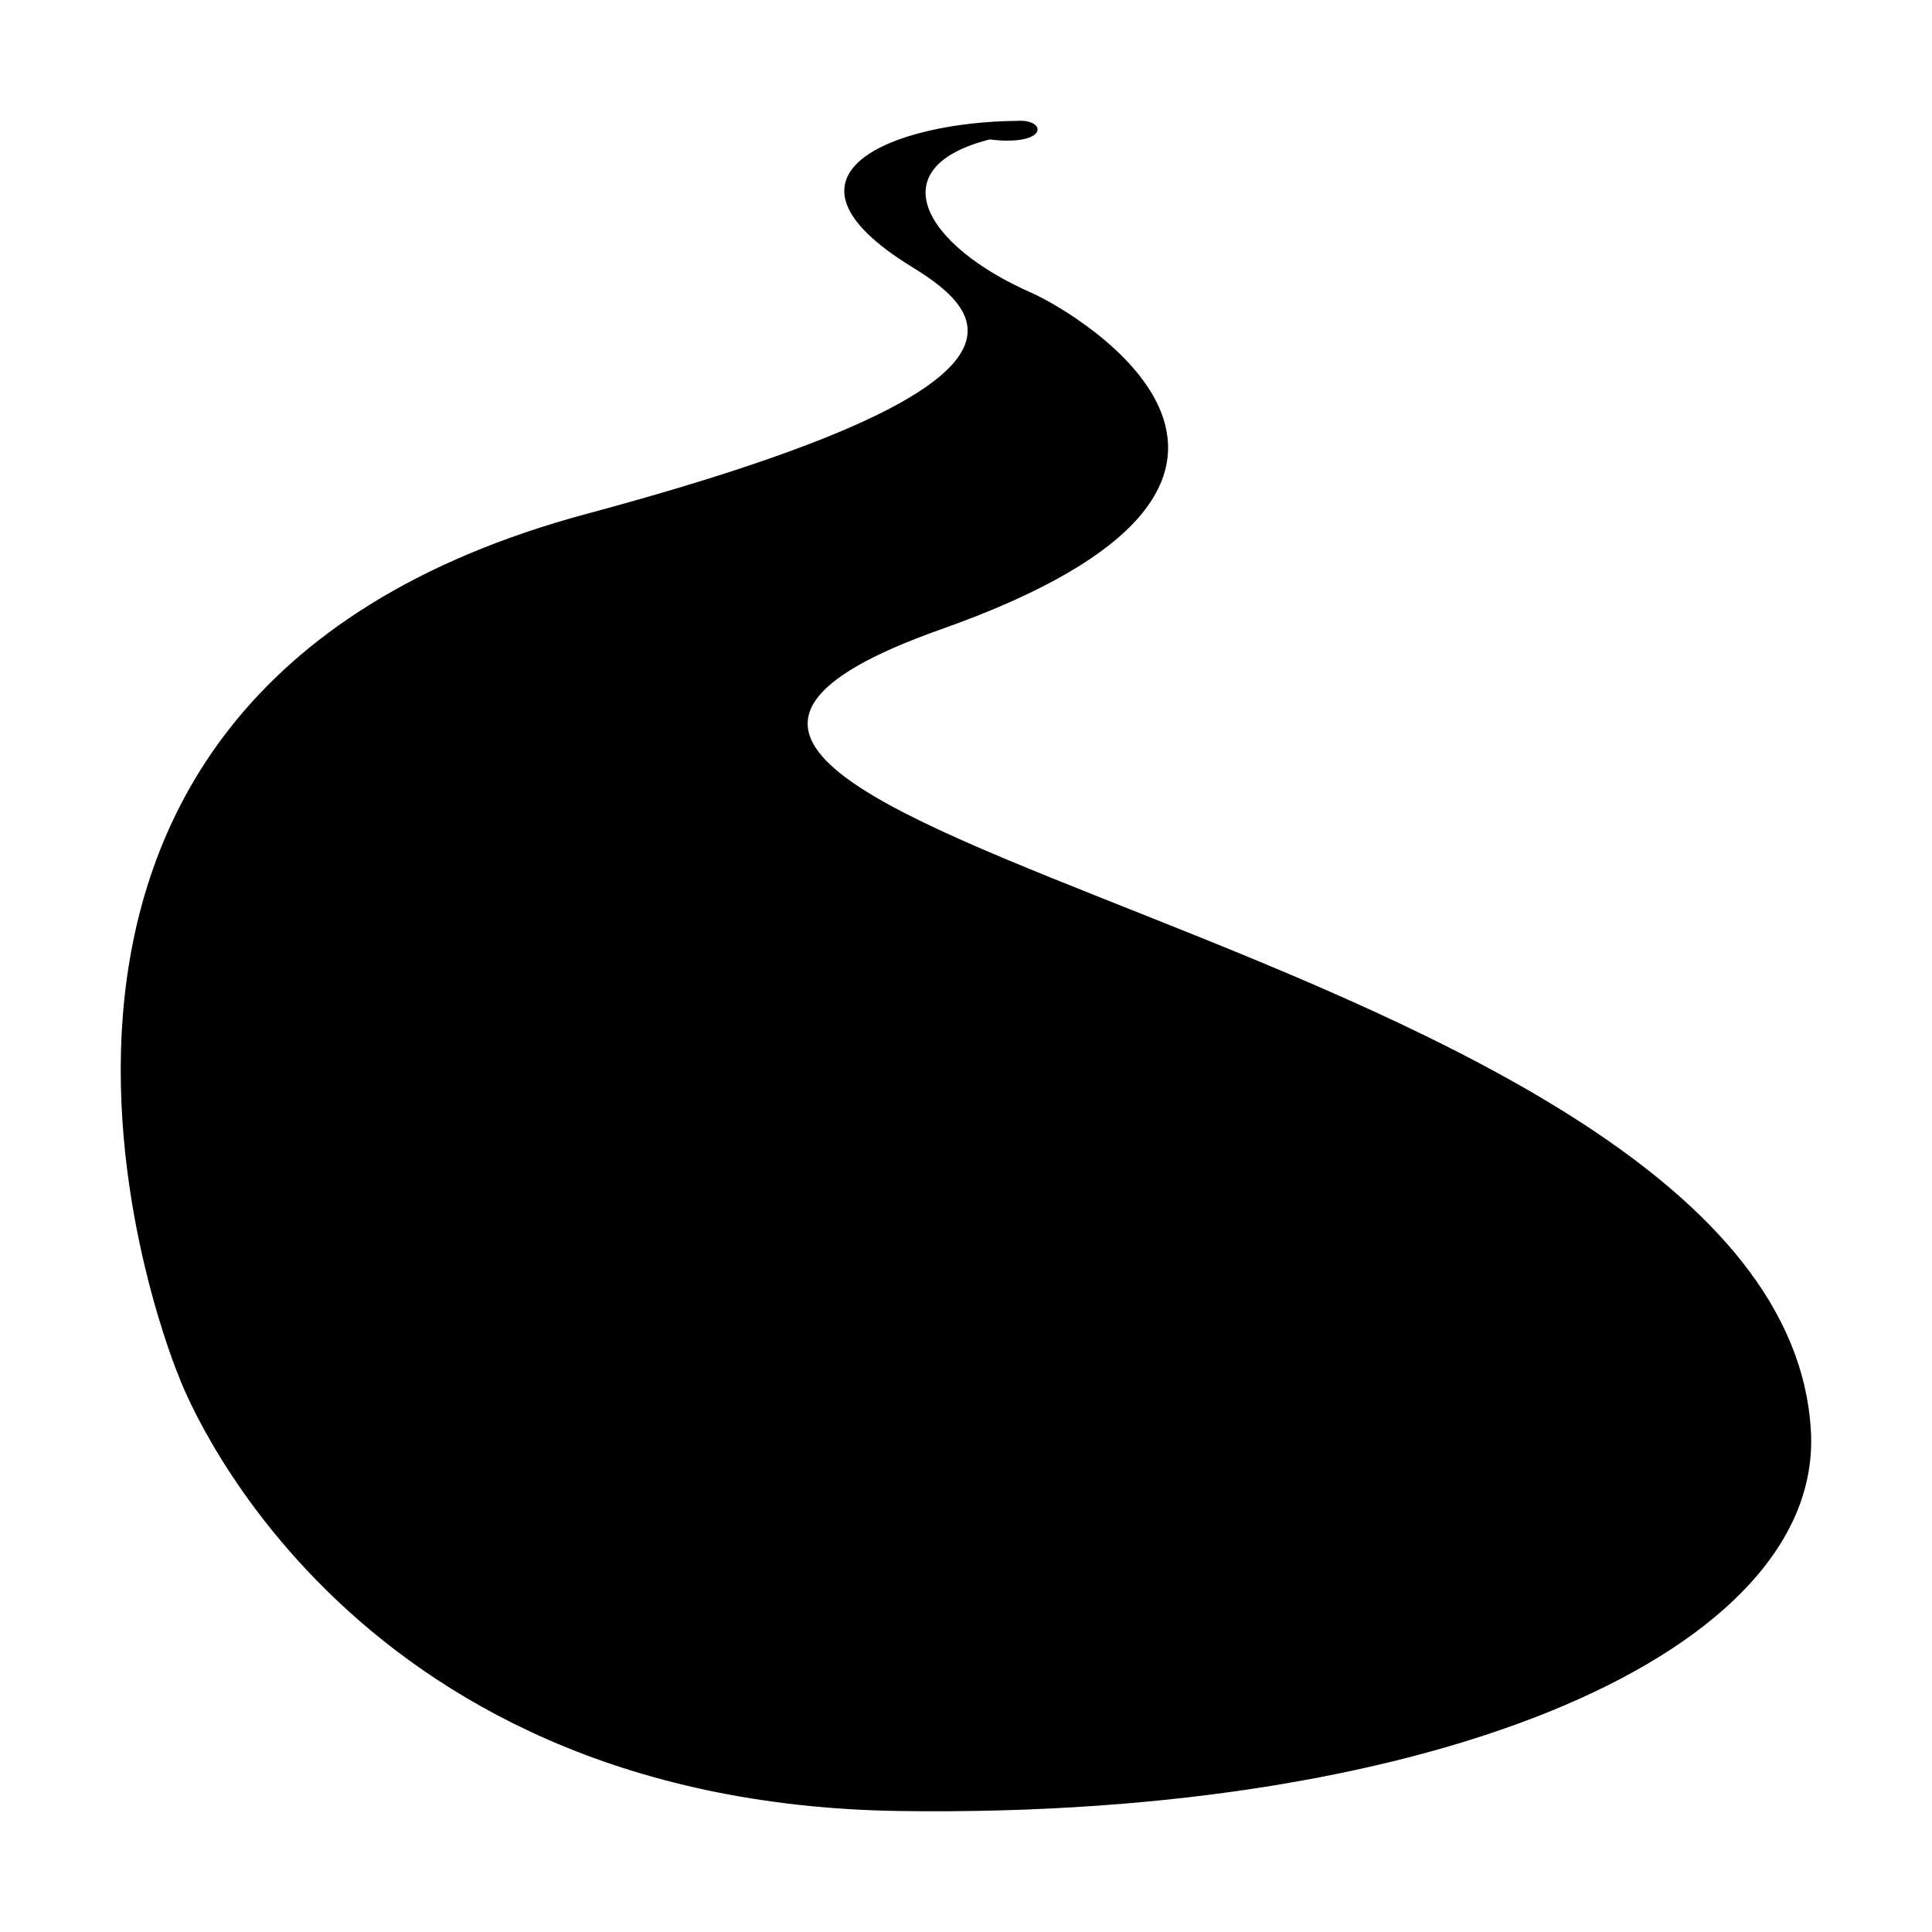 <?xml version="1.0" encoding="UTF-8"?>
<svg width="16px" height="16px" viewBox="0 0 16 16" version="1.1" xmlns="http://www.w3.org/2000/svg" xmlns:xlink="http://www.w3.org/1999/xlink">
    <title>容器</title>
    <defs>
        <rect id="path-1" x="0" y="0" width="16" height="16"></rect>
    </defs>
    <g id="导航" stroke="none" stroke-width="1" fill="none" fill-rule="evenodd">
        <g transform="translate(-24, -416)" id="aside-1">
            <g transform="translate(0, 56)">
                <g id="容器-148" transform="translate(0, 76)">
                    <g id="hl-sub-menu-7备份-3" transform="translate(0, 270)">
                        <g id="容器" transform="translate(24, 14)">
                            <mask id="mask-2" fill="white">
                                <use xlink:href="#path-1"></use>
                            </mask>
                            <g fill-rule="nonzero"></g>
                            <g id="FillSetting2" mask="url(#mask-2)" fill-rule="nonzero">
                                <g transform="translate(8, 8) rotate(-0) translate(-8, -8) translate(0, 0)">
                                    <rect id="FillSetting2" fill="none" x="0" y="0" width="16" height="16"></rect>
                                    <path d="M1.483,11.404 C1.483,11.404 -0.884,5.799 4.86,4.255 C8.739,3.212 8.211,2.614 7.553,2.211 C6.287,1.434 7.421,1.009 8.424,1.001 C8.673,0.984 8.685,1.214 8.196,1.155 C7.279,1.386 7.652,2.033 8.542,2.425 C8.918,2.59 11.282,3.978 7.795,5.211 C3.12,6.866 14.759,7.736 14.997,11.848 C15.102,13.654 11.958,15.062 7.45,14.998 C2.764,14.931 1.483,11.404 1.483,11.404 Z" id="路径" fill="currentColor"></path>
                                </g>
                            </g>
                        </g>
                    </g>
                </g>
            </g>
        </g>
    </g>
</svg>